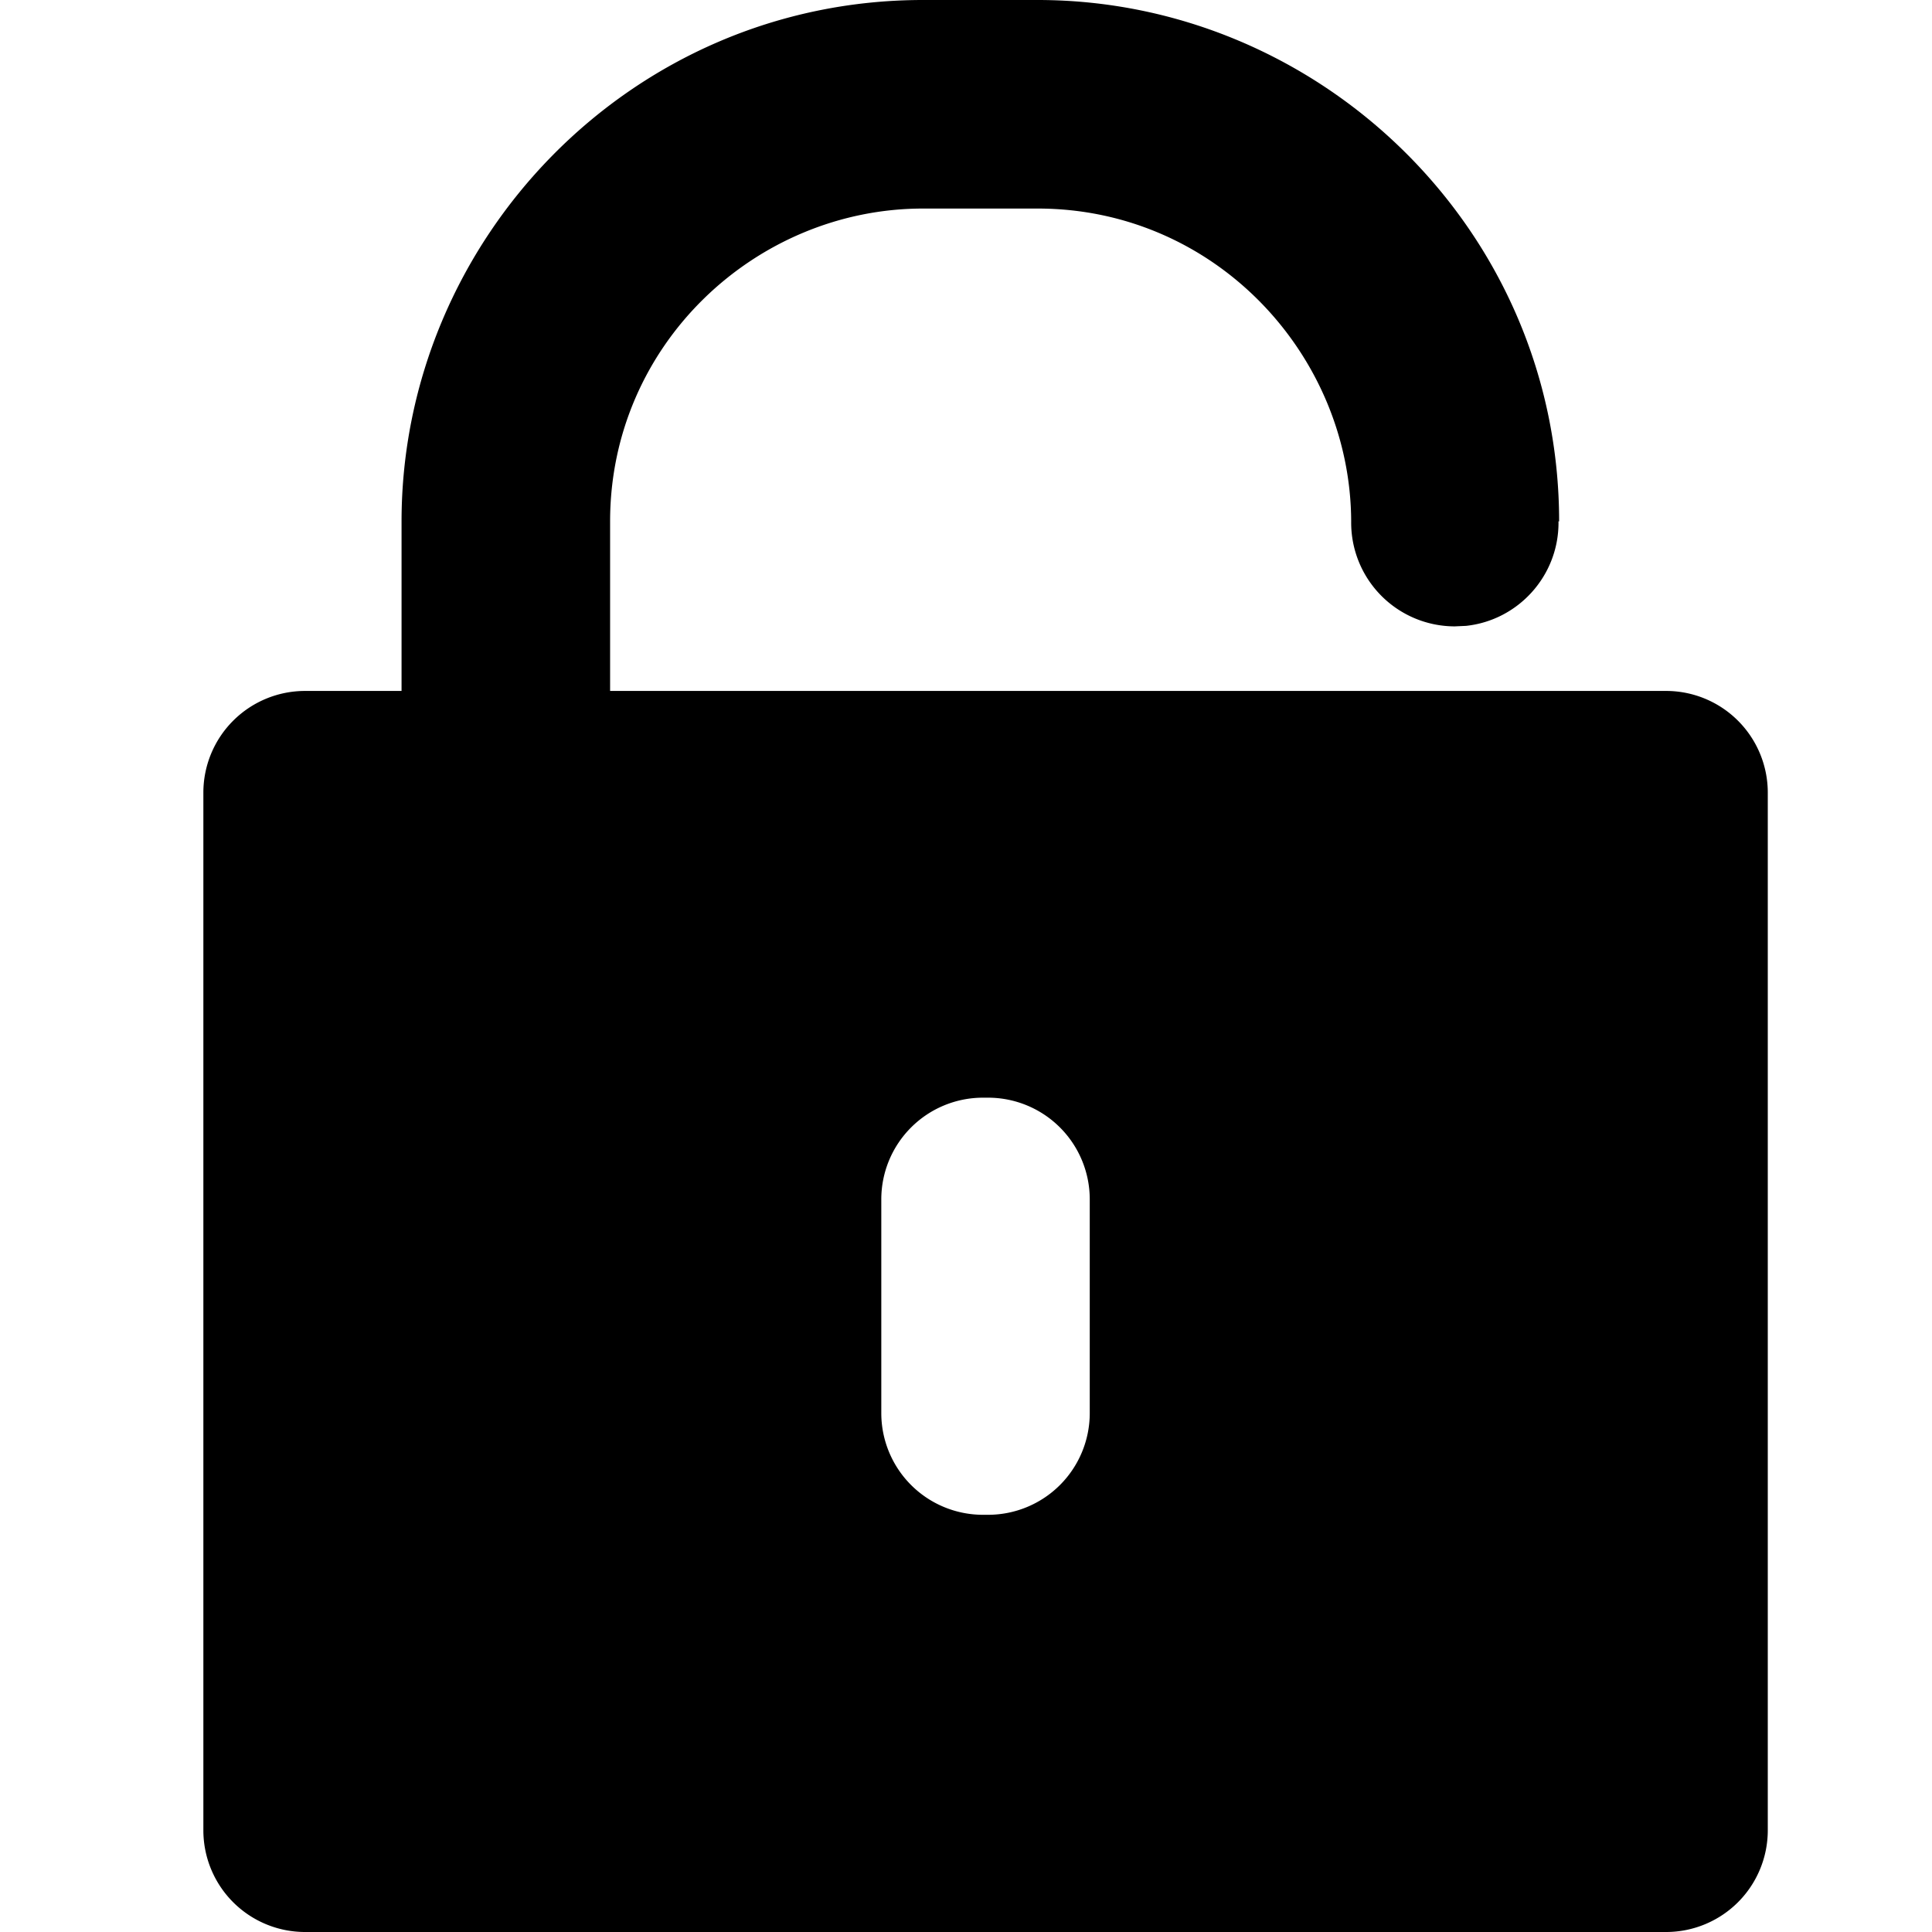 <svg class="icon" viewBox="0 0 1024 1024" xmlns="http://www.w3.org/2000/svg" width="200" height="200"><path d="M549.996 0c149.288 0 276.372 121.587 276.372 276.372h-.377l.054.647c0 28.349-21.45 51.739-48.99 54.703l-5.93.27a54.973 54.973 0 0 1-54.972-55.62c-.323-88.387-72.219-165.834-166.157-165.834h-60.793c-88.442 0-165.835 71.896-165.835 165.834v89.843h559.697a53.895 53.895 0 0 1 53.895 53.894v549.996A53.895 53.895 0 0 1 883.065 1024h-721.38a53.895 53.895 0 0 1-53.896-53.895V420.11a53.895 53.895 0 0 1 53.895-53.894h51.146v-89.843C212.83 127.192 334.417 0 489.203 0zm-26.247 581.794H521a53.895 53.895 0 0 0-53.894 53.894v113.287A53.895 53.895 0 0 0 521 802.87h2.695a53.895 53.895 0 0 0 53.895-53.895V635.688a53.895 53.895 0 0 0-53.895-53.894z"/></svg>